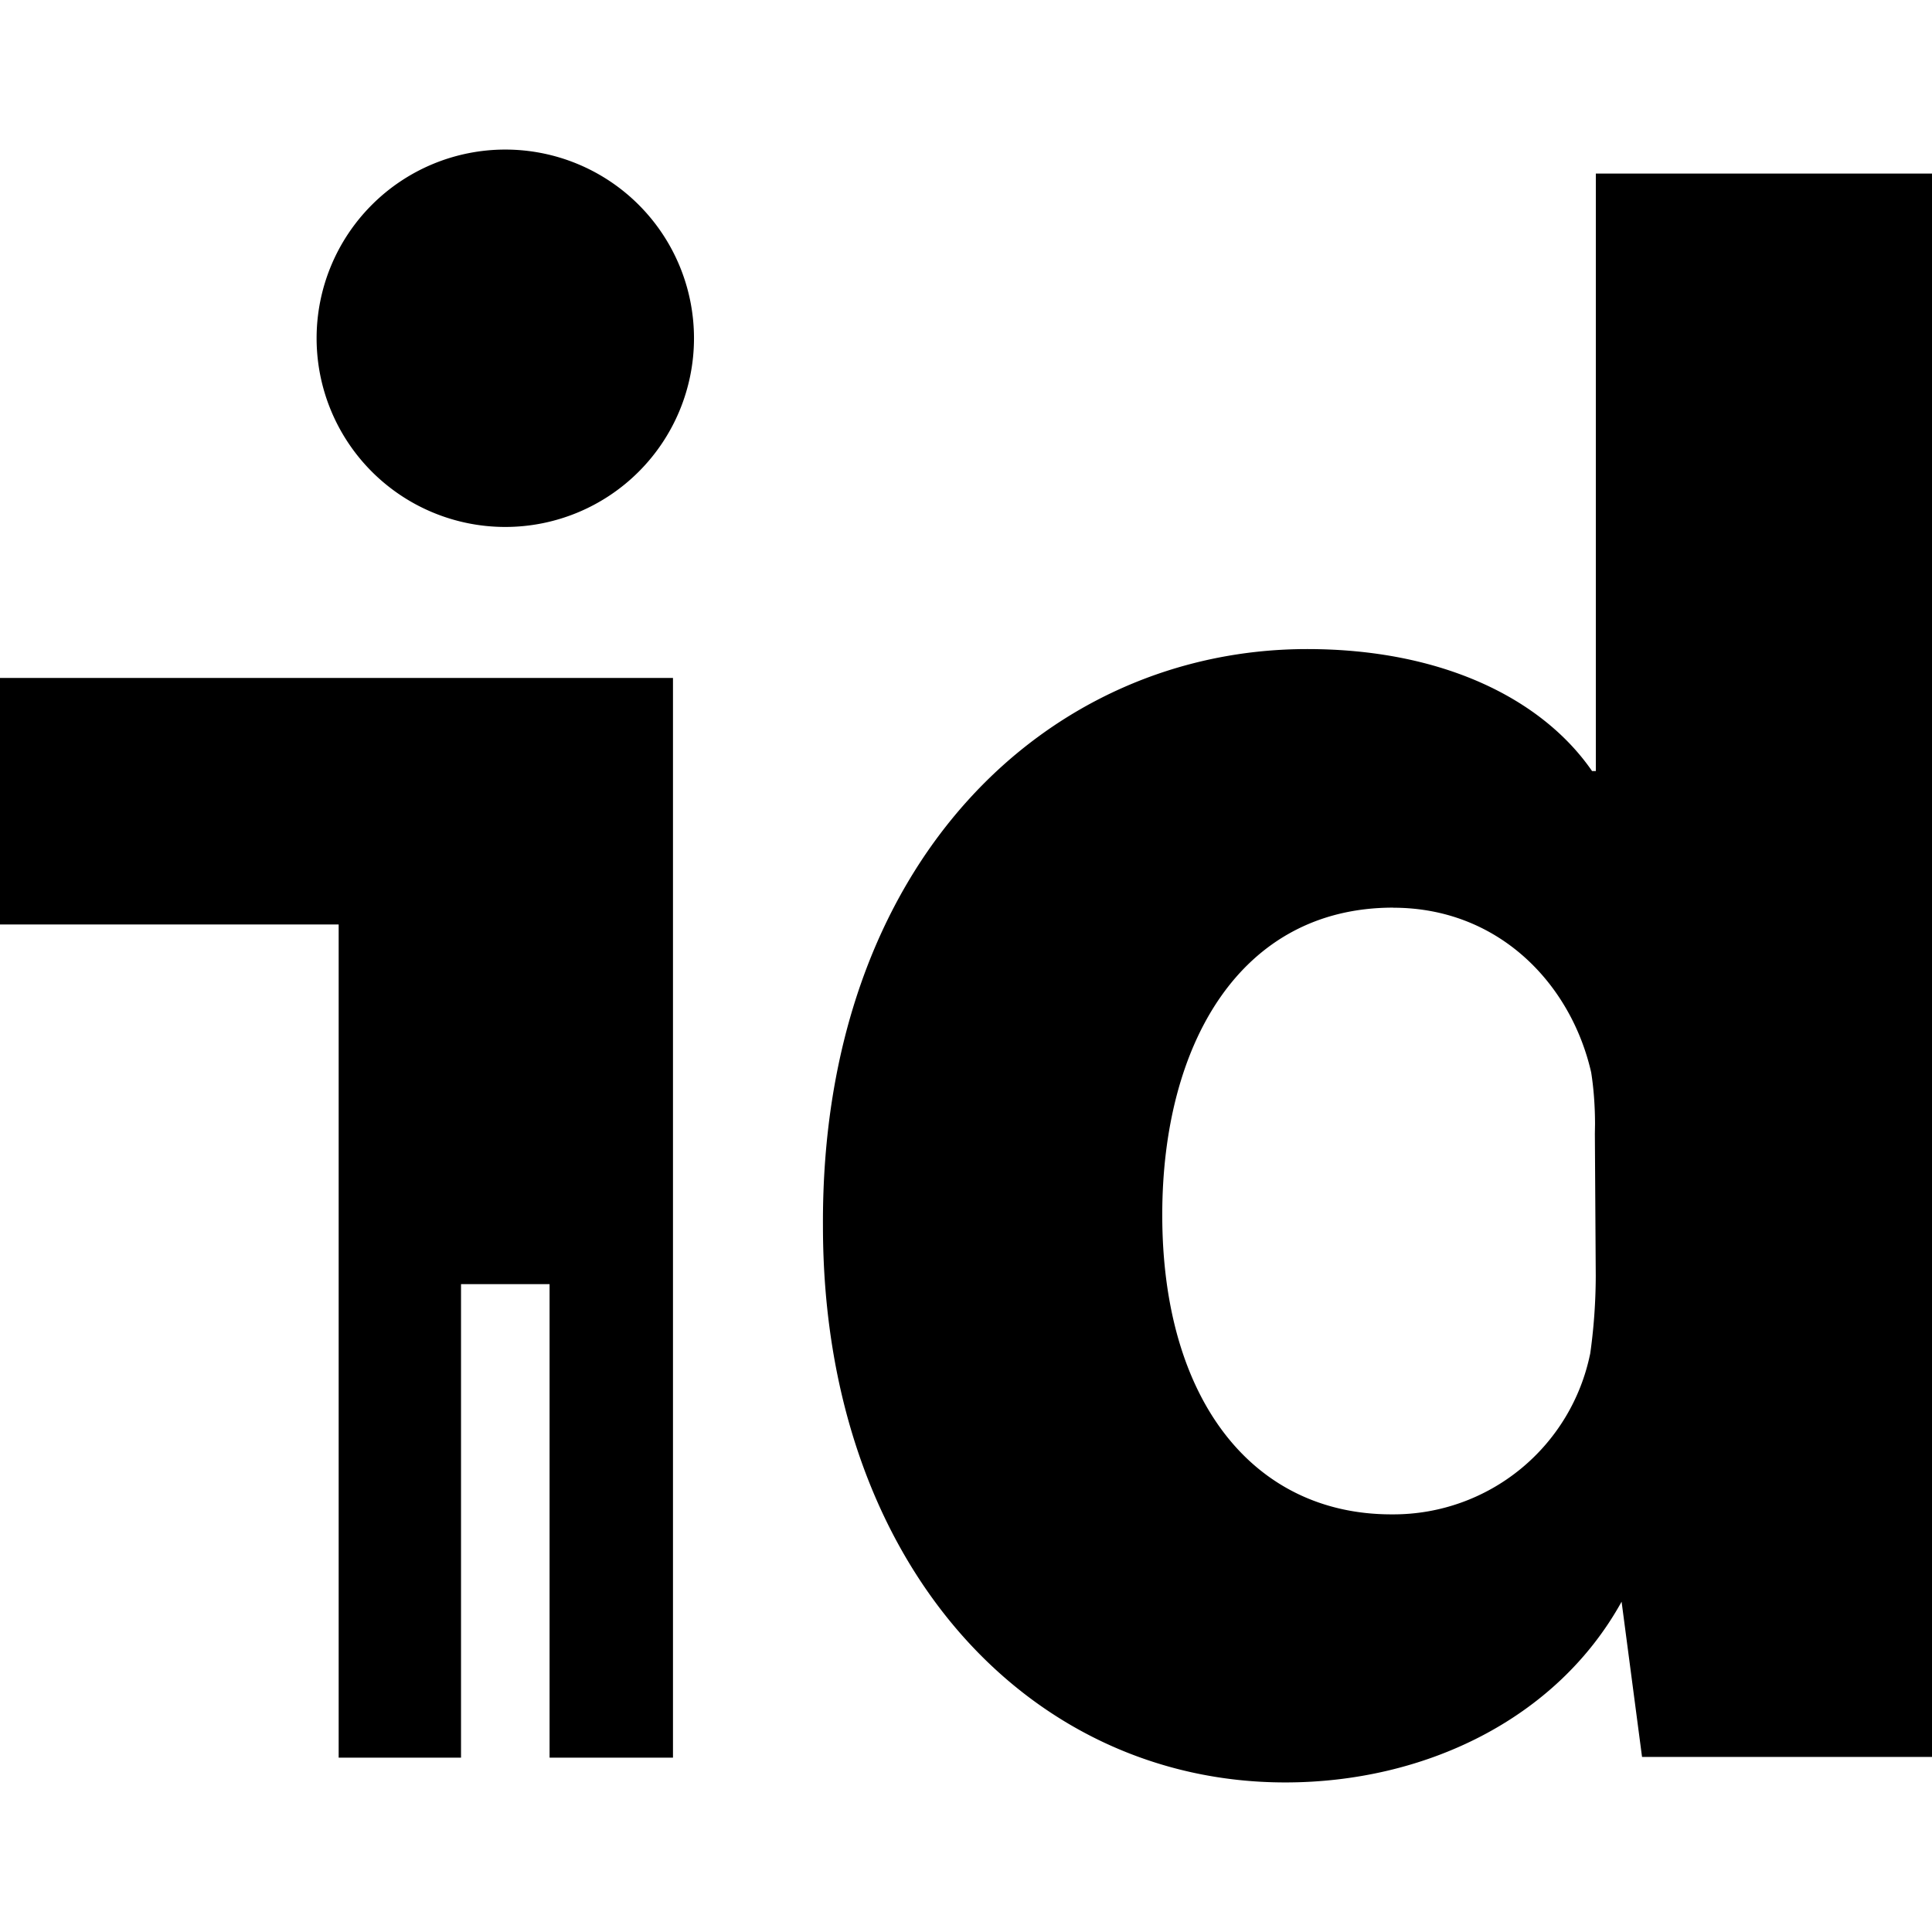 <svg xmlns="http://www.w3.org/2000/svg" role="img" viewBox="0 0 24 24"><title>Fido Alliance icon</title><path d="M6.277 1.858a2.344 2.344 0 1 0 2.344 2.347v-.003a2.344 2.344 0 0 0-2.344-2.344zm13.547.298v7.422h-.047c-.62-.898-1.861-1.515-3.538-1.515-3.215 0-6.039 2.642-6.016 7.166 0 4.18 2.55 6.913 5.743 6.913 1.722 0 3.367-.779 4.178-2.245l.254 1.928h3.603V2.156h-4.176zM0 8.422v3.062h4.207v10.35h1.52v-5.882h1.1v5.882H8.36V8.422H-.001zm17.307 2.854c1.309 0 2.207.943 2.459 2.045.031.194.048.418.048.646l-.002.119v-.006l.011 1.769a7.047 7.047 0 0 1-.074 1.003l.005-.038a2.494 2.494 0 0 1-2.441 1.998h-.03.002c-1.722 0-2.847-1.423-2.847-3.72 0-2.113.963-3.817 2.869-3.817z"/></svg>